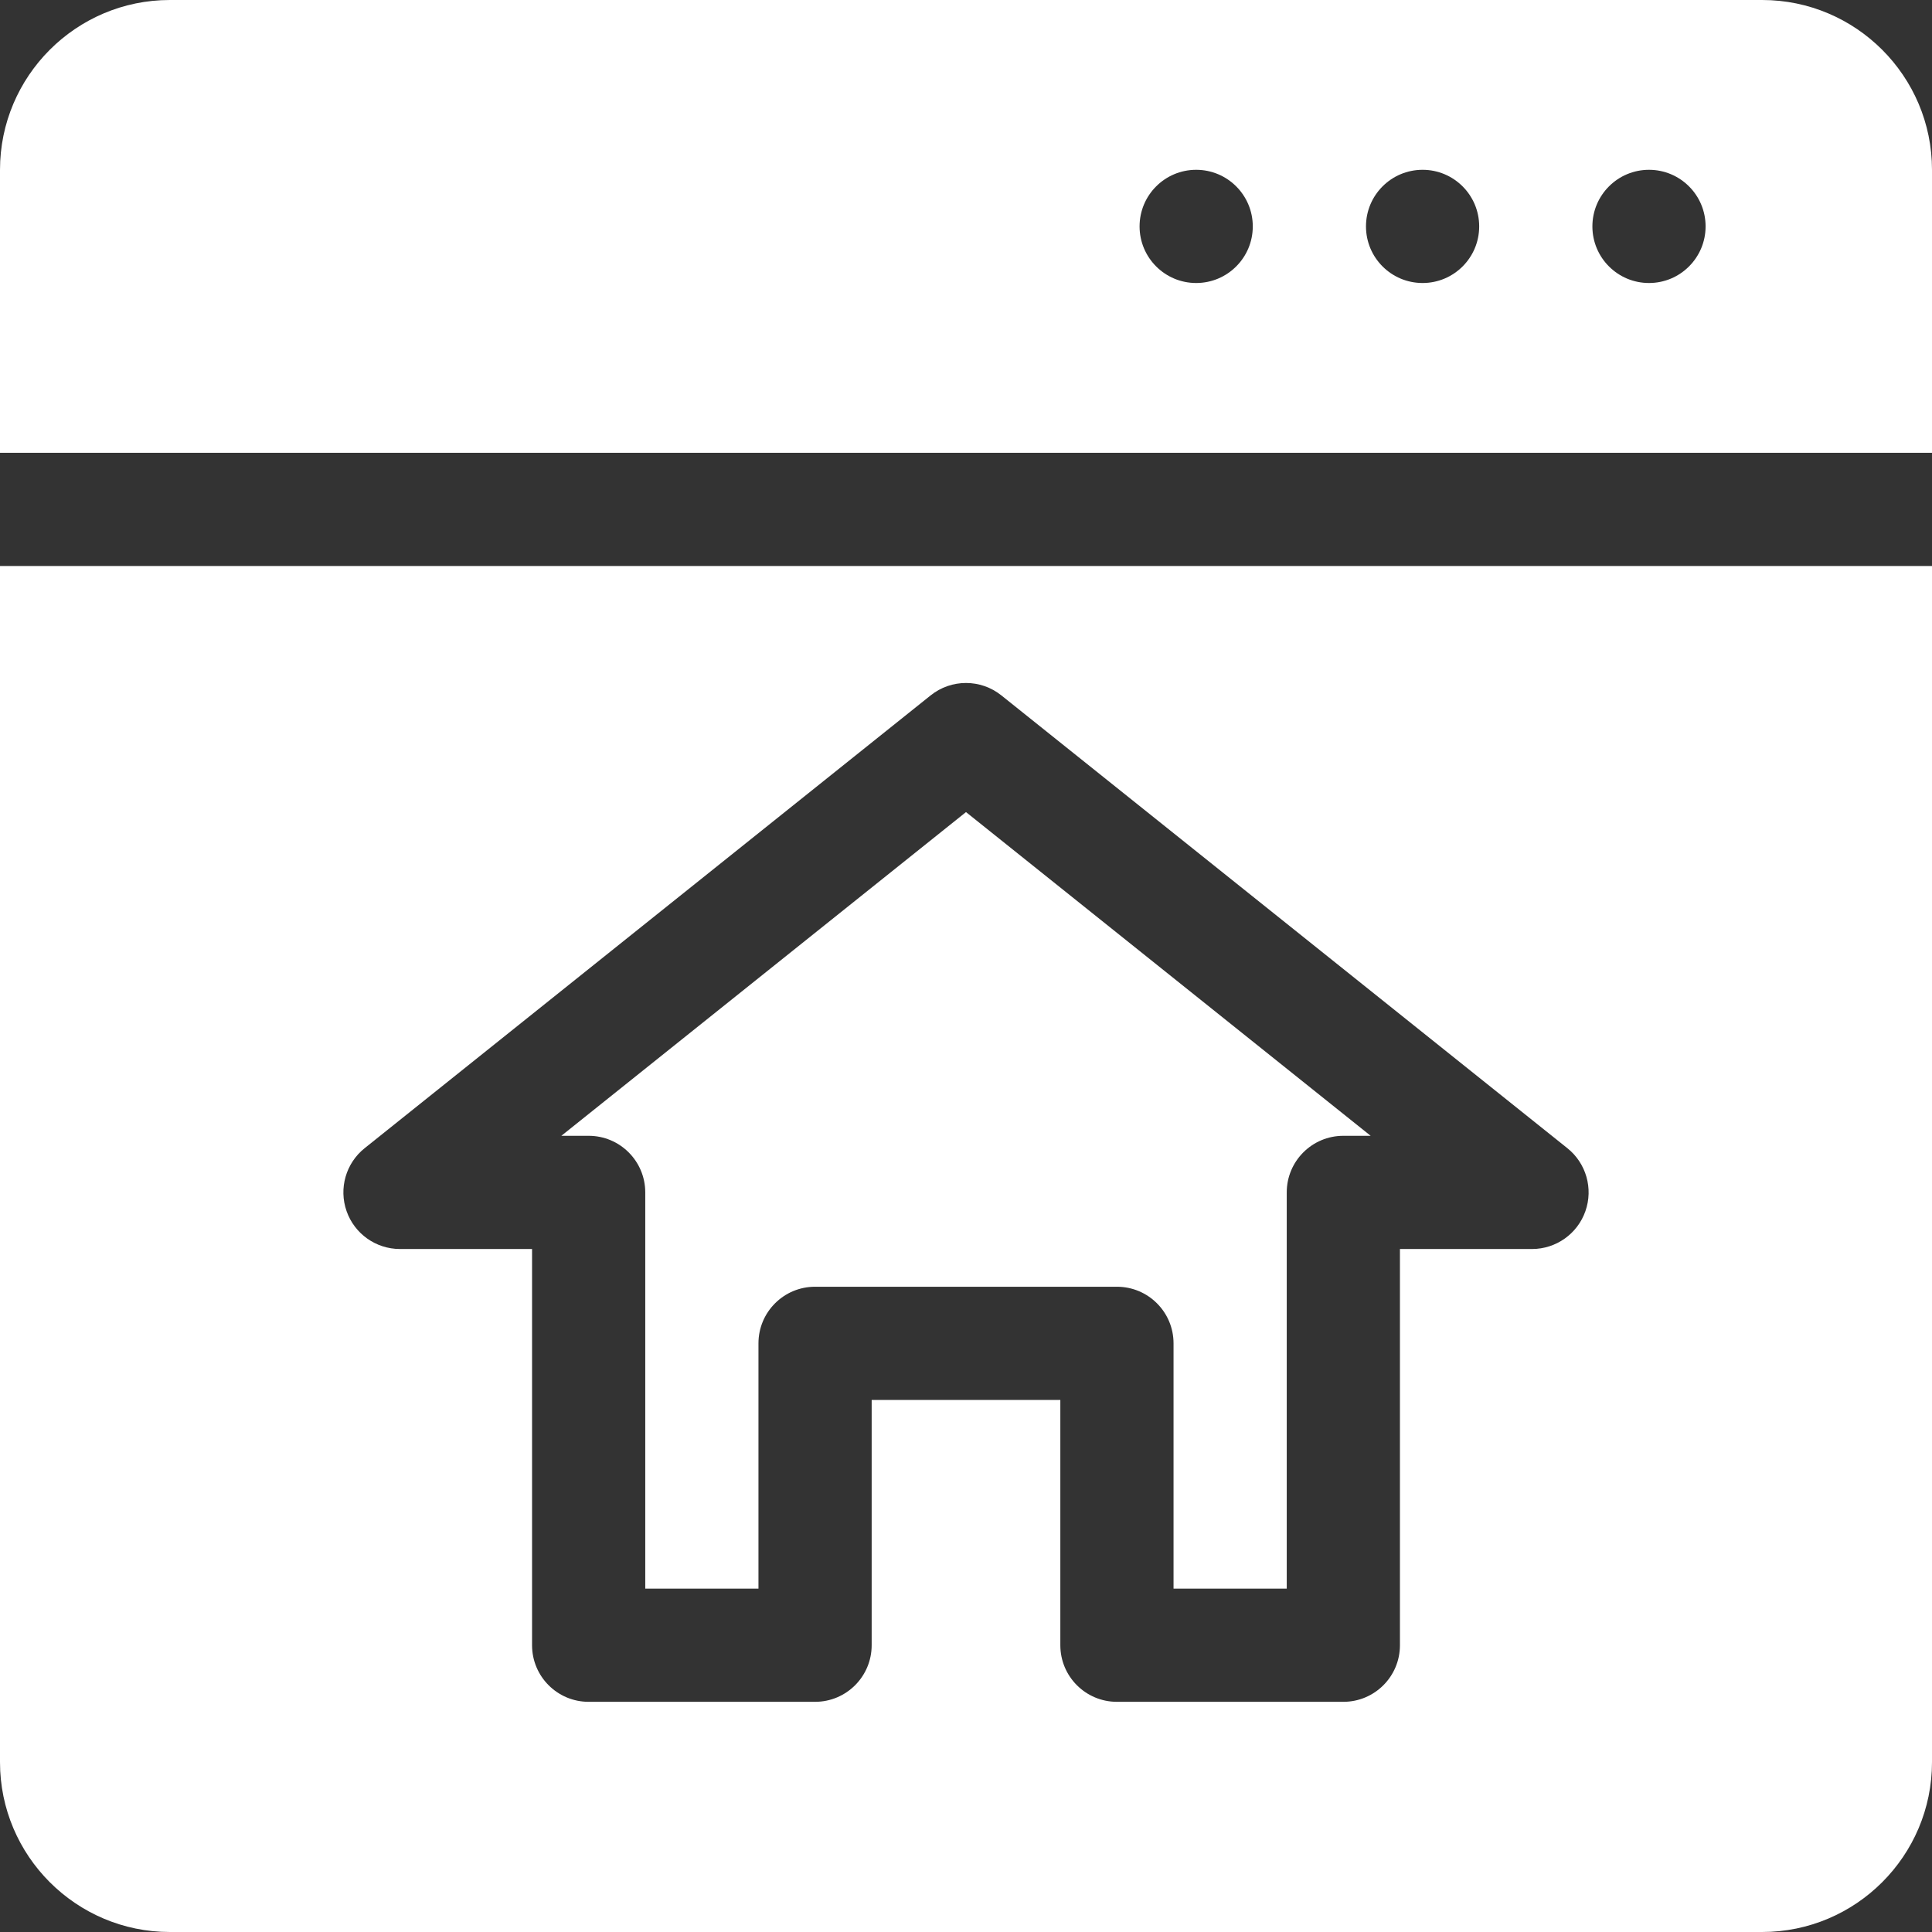 <?xml version="1.0"?>
<svg xmlns="http://www.w3.org/2000/svg" height="512px" viewBox="0 0 512 512" width="512px" class=""><rect x="0" y="0" width="512" height="512" fill="#333333" stroke="none"/><g><path d="m0 467c0 24.812 20.188 45 45 45h422c24.812 0 45-20.188 45-45v-317h-512zm96.629-162.715 150-120c5.48-4.383 13.262-4.383 18.742 0l150 120c4.973 3.98 6.891 10.668 4.781 16.68-2.105 6.012-7.781 10.035-14.152 10.035h-35v105c0 8.285-6.715 15-15 15h-60c-8.285 0-15-6.715-15-15v-65h-50v65c0 8.285-6.715 15-15 15h-60c-8.285 0-15-6.715-15-15v-105h-35c-6.371 0-12.047-4.023-14.152-10.035-2.109-6.012-.191-12.699 4.781-16.68zm0 0" data-original="#000000" class="active-path" data-old_color="#000000" fill="#FFFFFF"/><path d="m171 316v105h30v-65c0-8.285 6.715-15 15-15h80c8.285 0 15 6.715 15 15v65h30v-105c0-8.285 6.715-15 15-15h7.238l-107.238-85.789-107.238 85.789h7.238c8.285 0 15 6.715 15 15zm0 0" data-original="#000000" class="active-path" data-old_color="#000000" fill="#FFFFFF"/><path d="m467 0h-422c-24.812 0-45 20.188-45 45v75h512v-75c0-24.812-20.188-45-45-45zm-150 75c-8.285 0-15-6.715-15-15s6.715-15 15-15 15 6.715 15 15-6.715 15-15 15zm60 0c-8.285 0-15-6.715-15-15s6.715-15 15-15 15 6.715 15 15-6.715 15-15 15zm60 0c-8.285 0-15-6.715-15-15s6.715-15 15-15 15 6.715 15 15-6.715 15-15 15zm0 0" data-original="#000000" class="active-path" data-old_color="#000000" fill="#FFFFFF"/></g> </svg>

